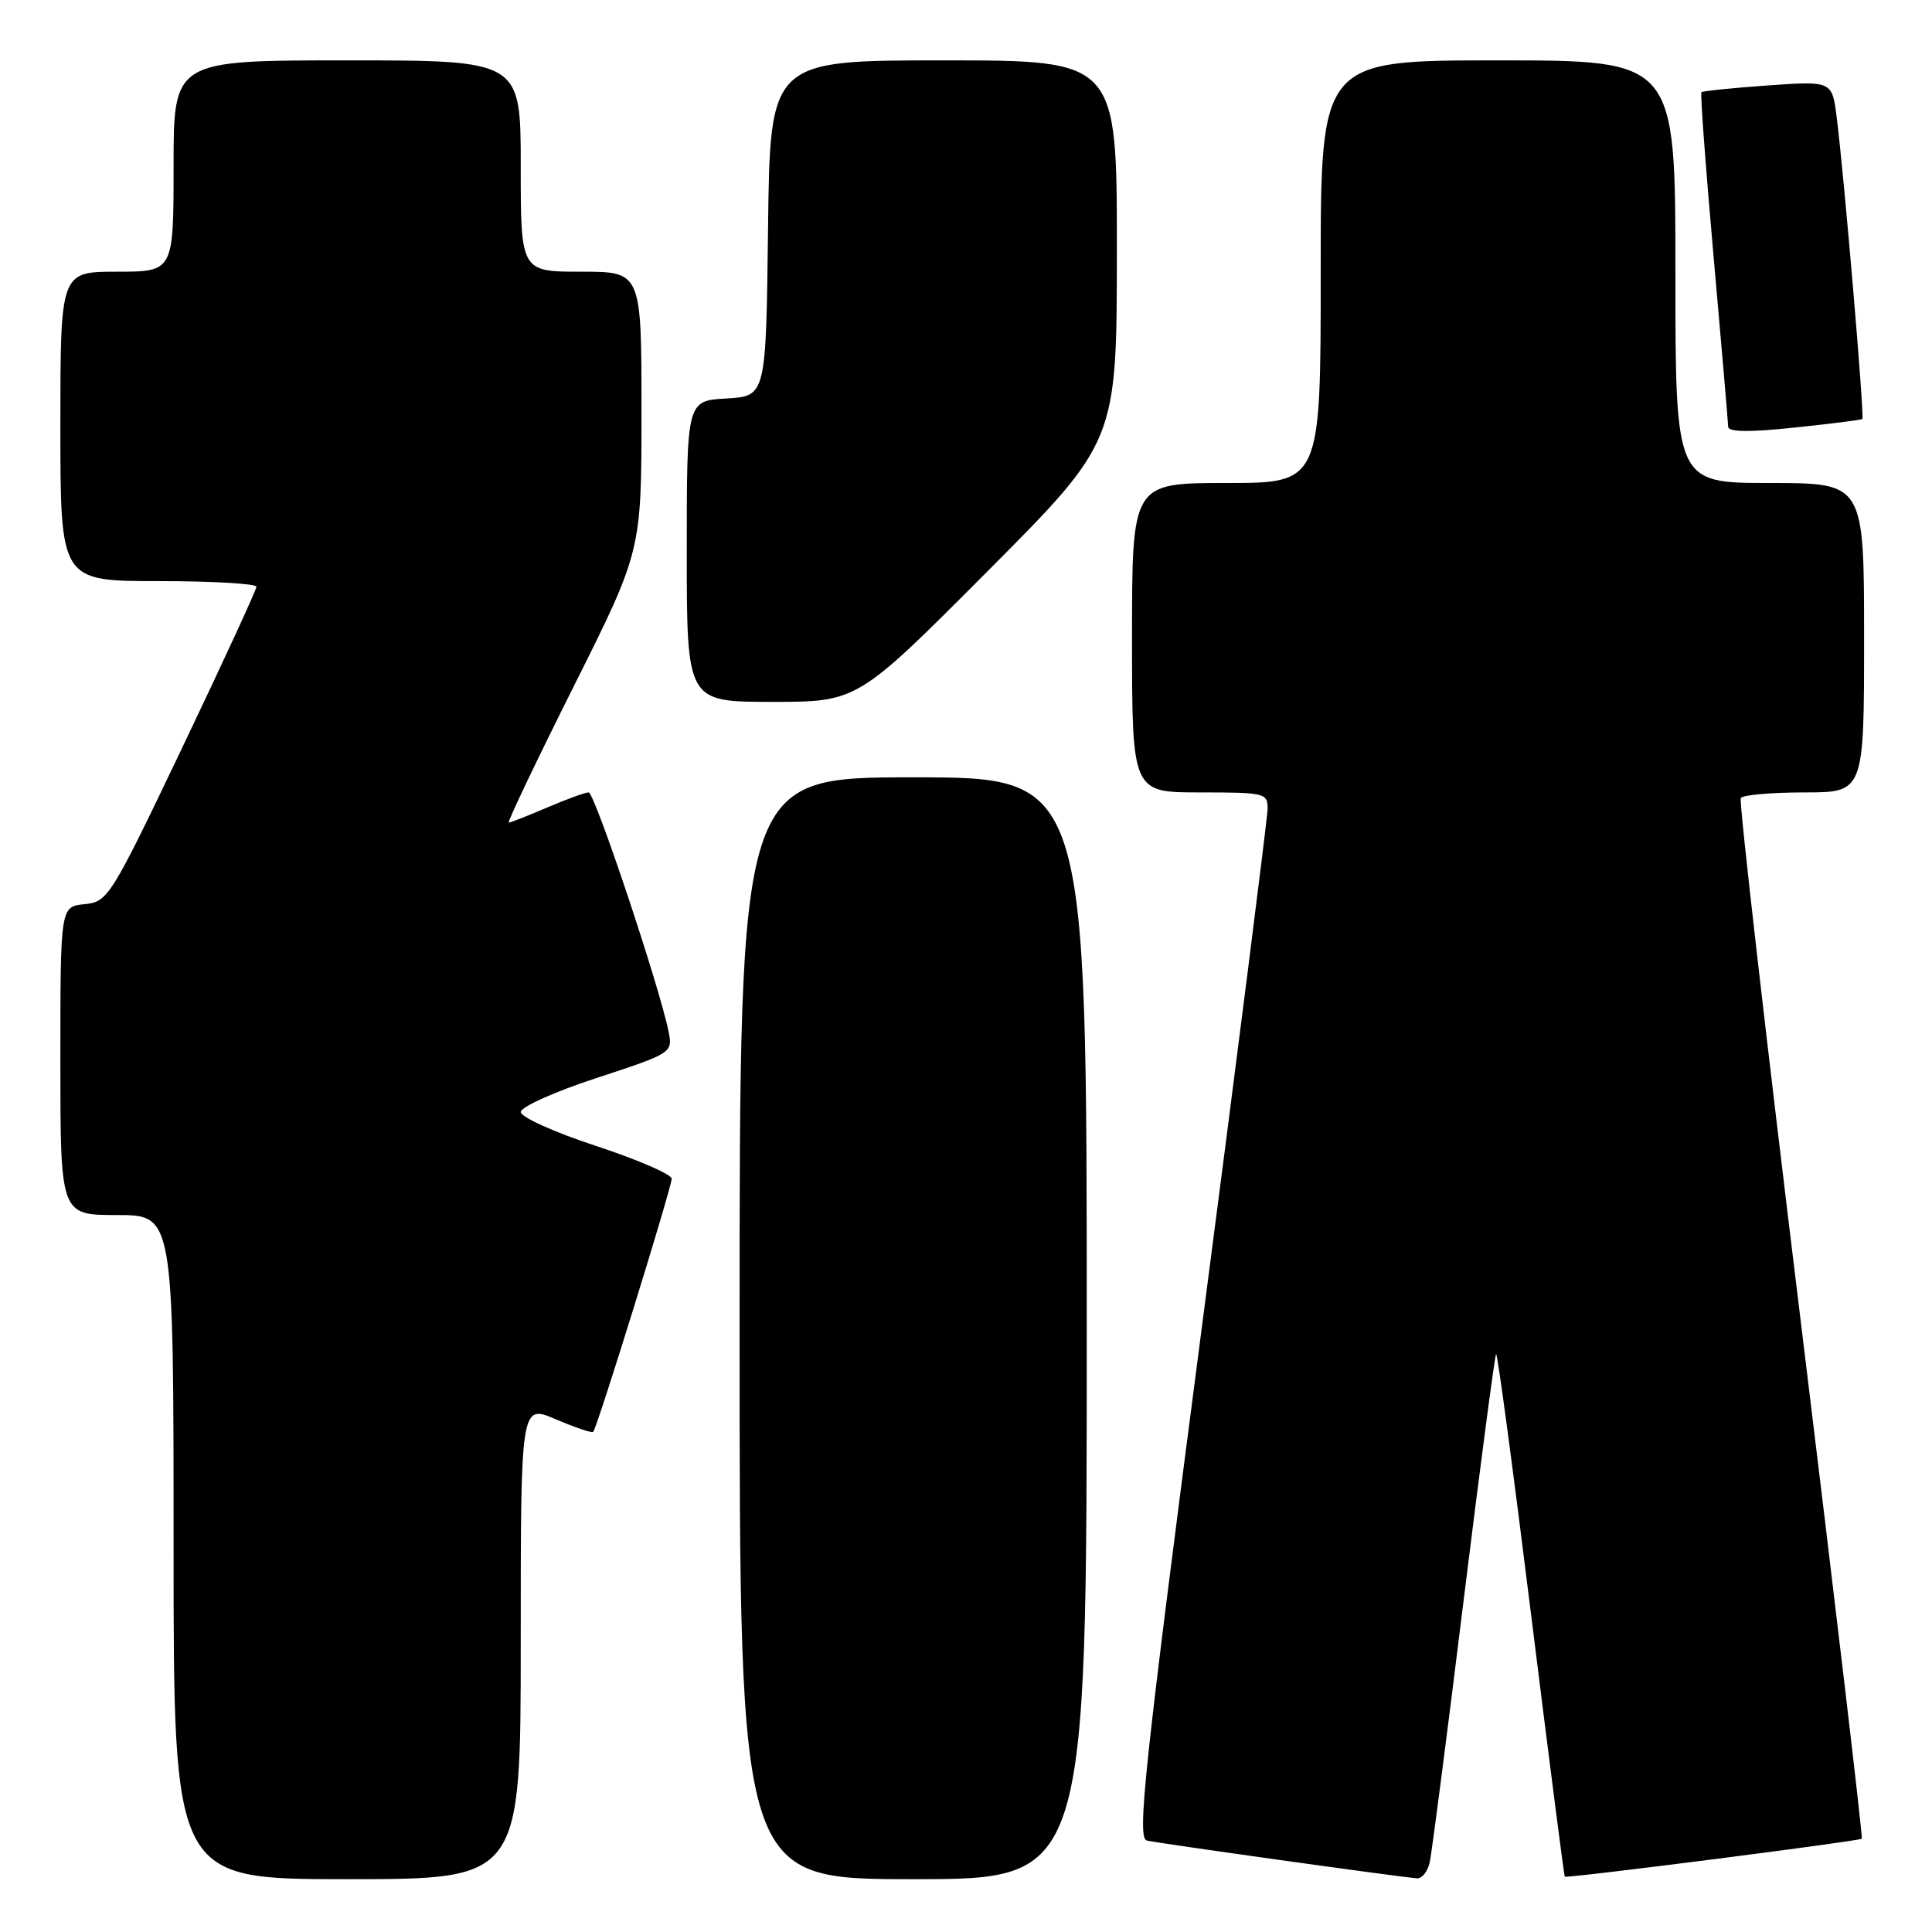 <?xml version="1.0" encoding="UTF-8" standalone="no"?>
<!DOCTYPE svg PUBLIC "-//W3C//DTD SVG 1.1//EN" "http://www.w3.org/Graphics/SVG/1.1/DTD/svg11.dtd" >
<svg xmlns="http://www.w3.org/2000/svg" xmlns:xlink="http://www.w3.org/1999/xlink" version="1.1" viewBox="0 0 256 256">
 <g >
 <path fill="currentColor"
d=" M 69.00 217.54 C 69.00 186.07 69.00 186.07 73.64 188.06 C 76.19 189.15 78.43 189.91 78.60 189.73 C 79.12 189.22 89.00 157.34 89.00 156.19 C 89.00 155.61 84.50 153.66 79.00 151.85 C 73.50 150.05 69.00 148.02 69.00 147.35 C 69.00 146.68 73.53 144.64 79.08 142.83 C 89.02 139.57 89.15 139.49 88.60 136.73 C 87.41 130.79 78.80 105.00 78.00 105.00 C 77.54 105.00 75.07 105.90 72.50 107.00 C 69.93 108.10 67.64 109.00 67.41 109.00 C 67.18 109.00 71.04 100.90 75.99 91.01 C 85.00 73.02 85.00 73.02 85.00 54.51 C 85.00 36.00 85.00 36.00 77.00 36.00 C 69.00 36.00 69.00 36.00 69.00 22.00 C 69.00 8.00 69.00 8.00 46.00 8.00 C 23.00 8.00 23.00 8.00 23.00 22.00 C 23.00 36.00 23.00 36.00 15.50 36.00 C 8.00 36.00 8.00 36.00 8.00 56.50 C 8.00 77.00 8.00 77.00 21.00 77.00 C 28.15 77.00 33.99 77.34 33.98 77.75 C 33.97 78.16 29.56 87.72 24.18 99.00 C 14.66 118.93 14.30 119.51 11.19 119.81 C 8.00 120.13 8.00 120.13 8.00 140.56 C 8.00 161.00 8.00 161.00 15.50 161.00 C 23.00 161.00 23.00 161.00 23.00 205.00 C 23.00 249.00 23.00 249.00 46.00 249.00 C 69.00 249.00 69.00 249.00 69.00 217.54 Z  M 144.00 176.00 C 144.00 103.00 144.00 103.00 121.00 103.00 C 98.00 103.00 98.00 103.00 98.00 176.00 C 98.00 249.00 98.00 249.00 121.00 249.00 C 144.00 249.00 144.00 249.00 144.00 176.00 Z  M 189.45 246.75 C 189.72 245.51 191.74 229.93 193.93 212.12 C 196.13 194.31 198.07 179.59 198.24 179.42 C 198.42 179.25 200.49 194.72 202.86 213.81 C 205.23 232.89 207.25 248.58 207.34 248.67 C 207.59 248.92 246.38 243.96 246.70 243.64 C 246.85 243.49 243.20 212.57 238.59 174.93 C 233.98 137.29 230.41 106.16 230.66 105.75 C 230.91 105.34 234.69 105.00 239.06 105.00 C 247.00 105.00 247.00 105.00 247.00 84.50 C 247.00 64.00 247.00 64.00 234.50 64.00 C 222.00 64.00 222.00 64.00 222.00 36.00 C 222.00 8.00 222.00 8.00 198.50 8.00 C 175.00 8.00 175.00 8.00 175.00 36.00 C 175.00 64.00 175.00 64.00 162.50 64.00 C 150.00 64.00 150.00 64.00 150.00 84.50 C 150.00 105.00 150.00 105.00 159.00 105.00 C 167.68 105.00 168.00 105.08 167.96 107.25 C 167.93 108.49 163.98 139.65 159.17 176.50 C 151.60 234.49 150.63 243.55 151.96 243.88 C 153.33 244.22 184.64 248.60 187.73 248.89 C 188.41 248.95 189.18 247.99 189.45 246.75 Z  M 130.80 75.75 C 147.98 58.50 147.98 58.50 147.99 33.25 C 148.00 8.00 148.00 8.00 125.02 8.00 C 102.04 8.00 102.04 8.00 101.77 30.25 C 101.50 52.50 101.50 52.50 96.25 52.80 C 91.00 53.10 91.00 53.10 91.00 73.05 C 91.00 93.00 91.00 93.00 102.31 93.00 C 113.62 93.00 113.62 93.00 130.80 75.75 Z  M 246.77 55.52 C 247.07 55.27 244.38 23.57 243.38 15.61 C 242.77 10.72 242.77 10.72 234.26 11.32 C 229.58 11.65 225.61 12.06 225.45 12.22 C 225.28 12.39 226.01 22.19 227.06 34.01 C 228.11 45.83 228.98 55.97 228.99 56.54 C 229.00 57.25 231.77 57.29 237.75 56.66 C 242.56 56.16 246.62 55.64 246.77 55.52 Z "/>
</g>
</svg>